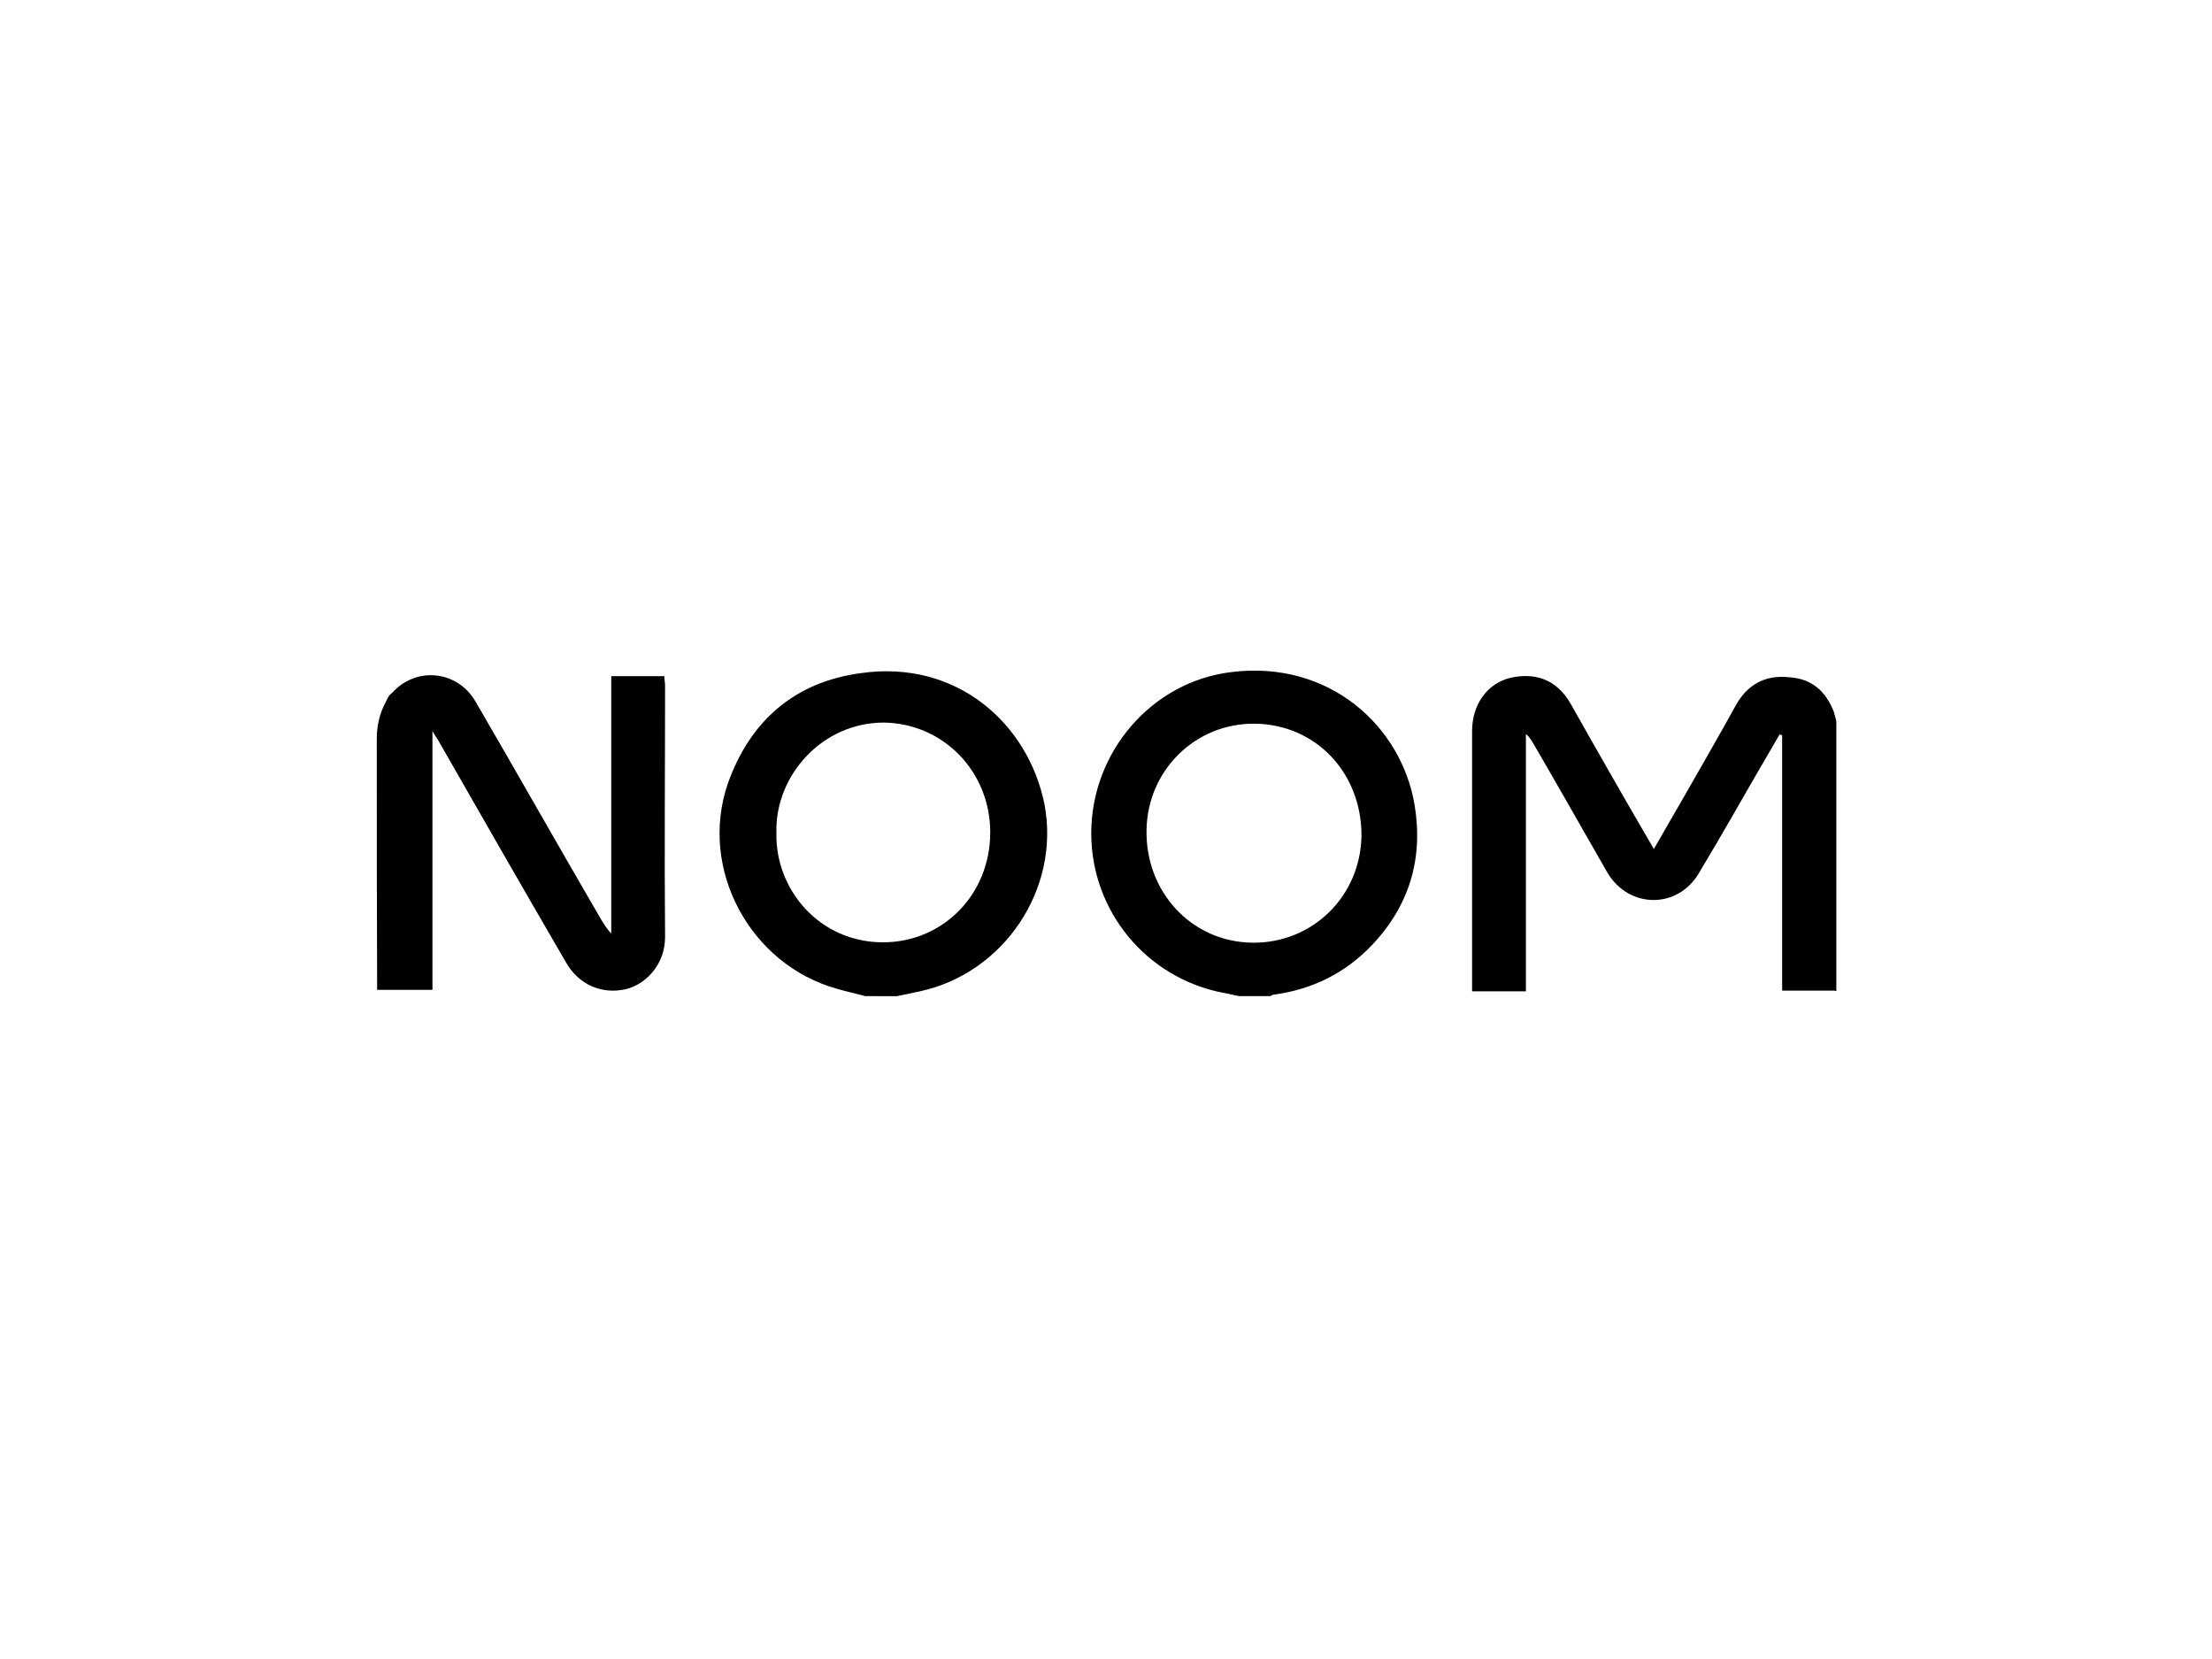 <?xml version="1.0" encoding="utf-8"?>
<!-- Generator: Adobe Illustrator 26.0.3, SVG Export Plug-In . SVG Version: 6.00 Build 0)  -->
<svg version="1.0" id="katman_1" xmlns="http://www.w3.org/2000/svg" xmlns:xlink="http://www.w3.org/1999/xlink" x="0px" y="0px"
	 viewBox="0 0 600 450" style="enable-background:new 0 0 600 450;" xml:space="preserve">
<g>
	<path d="M497.8,268.7h-14.4v-69.3c-0.4,0-0.2,0-0.7-0.2c-1.1,2-2.2,3.8-3.3,5.7c-6.2,10.6-12.1,21.2-18.5,31.8
		c-5.7,9.9-19,9.9-24.9,0c-6.6-11.5-13.2-23.2-19.9-34.7c-0.7-1.1-1.1-2-2.2-2.9v69.8h-14.6c0-0.9,0-1.8,0-2.6c0-22.7,0-45.3,0-68
		c0-7.1,4-12.8,10.2-14.4c6.4-1.5,12.6,0,16.6,7.1c6.8,12.1,13.9,24.5,21,36.7c0.4,0.7,0.9,1.5,1.5,2.6c2.6-4.6,5.1-8.8,7.5-13
		c4.9-8.6,9.9-17.2,14.8-26.1c3.1-5.5,7.9-8.2,14.4-7.5c6.2,0.4,9.9,3.8,12.1,9.3l0,0c0.2,0.9,0.7,2.2,0.7,2.9v72.9H497.8z"/>
	<path d="M102.2,200.4c0-3.3,0.7-6.8,2.4-9.9c0.4-0.9,0.9-2,1.8-2.6c6.6-7.3,17.9-6,22.7,2.6c11.3,19.4,22.3,38.9,33.6,58.3
		c0.9,1.5,1.8,3.1,3.1,4.4v-69.8h14.4c0,0.9,0.2,1.8,0.2,2.6c0,22.7-0.2,45.5,0,68.2c0,7.5-5.3,12.8-10.6,14.1
		c-6.4,1.5-12.8-1.1-16.3-7.3c-11.7-20.1-23.2-40.2-34.7-60.3c-0.4-0.7-0.9-1.3-1.5-2.4v70.2h-15
		C102.2,245.9,102.2,223.2,102.2,200.4z"/>
	<path d="M234.7,270.2c-2.6-0.7-5.3-1.3-7.7-2c-23.6-6.6-37.5-32.5-29.6-55.6c6-17,18.1-27.6,36-30c26.1-3.8,45.5,13.7,49.9,35.5
		c4.4,23-11,45.9-33.8,50.8c-2,0.4-4.2,0.9-6.2,1.3C240.4,270.2,237.5,270.2,234.7,270.2z M210.6,225.8
		c-0.4,15.5,11.7,29.8,28.9,29.8c16.3,0,29.1-13,29.1-29.8c0-16.6-12.8-29.6-28.9-29.8C223,196,210.2,210.4,210.6,225.8z"/>
	<path d="M336.2,270.2c-1.5-0.2-2.9-0.7-4.4-0.9c-20.8-4-35.8-22.1-35.8-43.3c0-21.9,16.3-41.1,38-43.7c26.5-3.3,46.1,14.6,49.7,36
		c2.4,14.4-1.3,27.2-11.5,38c-7.3,7.7-16.3,12.1-26.7,13.5c-0.2,0-0.7,0.2-0.9,0.4C341.7,270.2,338.9,270.2,336.2,270.2z
		 M340.4,196.3c-16.1-0.2-29.1,12.6-29.4,28.7c-0.4,16.8,12.1,30.5,28.7,30.7c16.3,0.2,29.4-12.6,29.6-29.1
		C369.3,209.5,356.8,196.5,340.4,196.3z"/>
</g>
</svg>
